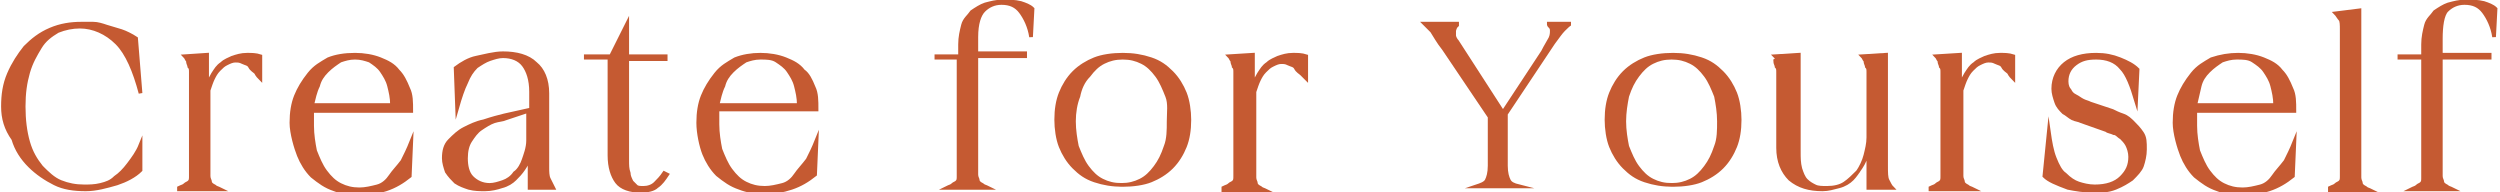 <?xml version="1.0" encoding="utf-8"?>
<!-- Generator: Adobe Illustrator 25.4.1, SVG Export Plug-In . SVG Version: 6.00 Build 0)  -->
<svg version="1.1" id="レイヤー_1" xmlns="http://www.w3.org/2000/svg" xmlns:xlink="http://www.w3.org/1999/xlink" x="0px"
	 y="0px" viewBox="0 0 169 13" style="enable-background:new 0 0 169 13;" xml:space="preserve">
<style type="text/css">
	.st0{fill:#C55A32;stroke:#C55A32;stroke-width:0.25;stroke-miterlimit:10;}
</style>
<g>
	<g>
		<path class="st0" d="M5.5,1.6c0.2,0,0.5,0,0.8,0c0.3,0,0.6,0.1,0.9,0.2c0.3,0.1,0.7,0.2,1,0.3c0.3,0.1,0.7,0.3,1,0.5l0.3,3.7
			C9.1,4.8,8.6,3.6,7.9,2.9C7.2,2.2,6.3,1.8,5.4,1.8c-0.5,0-1,0.1-1.5,0.3C3.4,2.4,3,2.7,2.7,3.2c-0.3,0.5-0.6,1-0.8,1.7
			S1.6,6.3,1.6,7.2c0,0.9,0.1,1.7,0.3,2.4c0.2,0.7,0.5,1.2,0.9,1.7c0.4,0.4,0.8,0.8,1.3,1c0.5,0.2,1,0.3,1.6,0.3
			c0.3,0,0.7,0,1.1-0.1c0.4-0.1,0.7-0.2,1-0.5c0.3-0.2,0.6-0.5,0.9-0.9c0.3-0.4,0.6-0.8,0.8-1.3v1.7c-0.4,0.4-1,0.7-1.6,0.9
			c-0.7,0.2-1.4,0.4-2.1,0.4c-0.8,0-1.5-0.1-2.1-0.4s-1.2-0.7-1.7-1.2c-0.5-0.5-0.9-1.1-1.1-1.8C0.4,8.7,0.2,8,0.2,7.2
			c0-0.8,0.1-1.5,0.4-2.2c0.3-0.7,0.7-1.3,1.1-1.8c0.5-0.5,1-0.9,1.7-1.2C4.1,1.7,4.8,1.6,5.5,1.6z"/>
		<path class="st0" d="M12.1,12.7c0.2-0.1,0.3-0.1,0.4-0.2c0.1-0.1,0.2-0.1,0.3-0.2s0.1-0.2,0.1-0.4s0-0.4,0-0.6V5.5
			c0-0.2,0-0.4,0-0.6c0-0.2,0-0.3-0.1-0.4c0-0.1-0.1-0.2-0.1-0.4c-0.1-0.1-0.1-0.2-0.2-0.3L14,3.7v2.1c0.1-0.3,0.3-0.6,0.4-0.8
			c0.2-0.3,0.3-0.5,0.6-0.7c0.2-0.2,0.5-0.3,0.7-0.4c0.3-0.1,0.6-0.2,1-0.2c0.3,0,0.6,0,0.9,0.1l0,1.5c-0.1-0.1-0.2-0.2-0.3-0.4
			c-0.1-0.1-0.3-0.2-0.4-0.4s-0.3-0.2-0.5-0.3s-0.3-0.1-0.5-0.1c-0.2,0-0.4,0.1-0.6,0.2c-0.2,0.1-0.3,0.2-0.5,0.4
			c-0.2,0.2-0.3,0.4-0.4,0.6s-0.2,0.5-0.3,0.8v5.2c0,0.2,0,0.4,0,0.6c0,0.2,0.1,0.3,0.1,0.4s0.1,0.2,0.3,0.3
			c0.1,0.1,0.2,0.1,0.4,0.2H12.1z"/>
		<path class="st0" d="M24,3.7c0.6,0,1.2,0.1,1.7,0.3c0.5,0.2,0.9,0.4,1.2,0.8c0.3,0.3,0.5,0.7,0.7,1.2c0.2,0.4,0.2,0.9,0.2,1.5
			h-6.7c0,0.2,0,0.3,0,0.5c0,0.2,0,0.3,0,0.5c0,0.6,0.1,1.2,0.2,1.7c0.2,0.5,0.4,1,0.7,1.4c0.3,0.4,0.6,0.7,1,0.9
			c0.4,0.2,0.8,0.3,1.3,0.3c0.4,0,0.8-0.1,1.2-0.2s0.7-0.4,0.9-0.7s0.5-0.6,0.8-1c0.2-0.4,0.4-0.8,0.6-1.3l-0.1,2.3
			c-0.5,0.4-1,0.7-1.6,0.9s-1.2,0.3-1.7,0.3c-0.7,0-1.3-0.1-1.8-0.3c-0.6-0.2-1-0.5-1.5-0.9c-0.4-0.4-0.7-0.9-0.9-1.4
			S19.7,9,19.7,8.3c0-0.7,0.1-1.3,0.3-1.8s0.5-1,0.9-1.5s0.8-0.7,1.3-1C22.7,3.8,23.3,3.7,24,3.7z M21.1,7.1h5.4
			c0-0.5-0.1-0.9-0.2-1.3c-0.1-0.4-0.3-0.7-0.5-1c-0.2-0.3-0.5-0.5-0.8-0.7C24.7,4,24.4,3.9,24,3.9c-0.4,0-0.7,0.1-1,0.2
			c-0.3,0.2-0.6,0.4-0.9,0.7s-0.5,0.6-0.6,1C21.3,6.2,21.2,6.7,21.1,7.1z"/>
		<path class="st0" d="M34.1,7.8l1.8-0.4V6.2c0-0.8-0.2-1.4-0.5-1.8c-0.3-0.4-0.8-0.6-1.4-0.6c-0.3,0-0.6,0.1-0.9,0.2
			c-0.3,0.1-0.6,0.3-0.9,0.5c-0.3,0.3-0.5,0.6-0.7,1.1c-0.2,0.4-0.4,1-0.6,1.7l-0.1-2.7c0.4-0.3,0.9-0.6,1.4-0.7s1.2-0.3,1.8-0.3
			c0.9,0,1.7,0.2,2.2,0.7c0.5,0.4,0.8,1.1,0.8,2v5c0,0.3,0,0.6,0.1,0.8c0.1,0.2,0.2,0.4,0.3,0.6l-1.6,0v-2.1
			c-0.1,0.3-0.2,0.5-0.4,0.8s-0.4,0.5-0.6,0.7c-0.2,0.2-0.5,0.4-0.9,0.5c-0.3,0.1-0.7,0.2-1.1,0.2c-0.4,0-0.7,0-1.1-0.1
			c-0.3-0.1-0.6-0.2-0.9-0.4c-0.2-0.2-0.4-0.4-0.6-0.7c-0.1-0.3-0.2-0.6-0.2-0.9c0-0.5,0.1-0.9,0.4-1.2s0.6-0.6,1-0.8
			c0.4-0.2,0.8-0.4,1.3-0.5C33.3,8,33.7,7.9,34.1,7.8z M31.5,10.7c0,0.5,0.1,1,0.4,1.3c0.3,0.3,0.7,0.5,1.2,0.5
			c0.3,0,0.6-0.1,0.9-0.2c0.3-0.1,0.6-0.3,0.8-0.6c0.3-0.2,0.5-0.6,0.6-0.9s0.3-0.8,0.3-1.3v-2L34.2,8c-0.2,0.1-0.5,0.1-0.8,0.2
			c-0.3,0.1-0.6,0.3-0.9,0.5c-0.3,0.2-0.5,0.5-0.7,0.8C31.6,9.8,31.5,10.2,31.5,10.7z"/>
		<path class="st0" d="M41.3,3.8l1.1-2.2v2.2H45v0.2h-2.6v6.8c0,0.4,0,0.6,0.1,0.9c0,0.2,0.1,0.4,0.2,0.6c0.1,0.1,0.2,0.2,0.3,0.3
			c0.1,0.1,0.3,0.1,0.5,0.1c0.3,0,0.6-0.1,0.8-0.3c0.2-0.2,0.4-0.4,0.6-0.7l0.2,0.1c-0.2,0.3-0.4,0.6-0.7,0.8
			c-0.2,0.2-0.6,0.3-1.1,0.3c-0.7,0-1.3-0.2-1.6-0.6c-0.3-0.4-0.5-1-0.5-1.8V3.9h-1.6V3.8H41.3z"/>
		<path class="st0" d="M51.4,3.7c0.6,0,1.2,0.1,1.7,0.3c0.5,0.2,0.9,0.4,1.2,0.8C54.6,5,54.8,5.4,55,5.9c0.2,0.4,0.2,0.9,0.2,1.5
			h-6.7c0,0.2,0,0.3,0,0.5c0,0.2,0,0.3,0,0.5c0,0.6,0.1,1.2,0.2,1.7c0.2,0.5,0.4,1,0.7,1.4c0.3,0.4,0.6,0.7,1,0.9
			c0.4,0.2,0.8,0.3,1.3,0.3c0.4,0,0.8-0.1,1.2-0.2s0.7-0.4,0.9-0.7s0.5-0.6,0.8-1c0.2-0.4,0.4-0.8,0.6-1.3l-0.1,2.3
			c-0.5,0.4-1,0.7-1.6,0.9s-1.2,0.3-1.7,0.3c-0.7,0-1.3-0.1-1.8-0.3c-0.6-0.2-1-0.5-1.5-0.9c-0.4-0.4-0.7-0.9-0.9-1.4
			S47.2,9,47.2,8.3c0-0.7,0.1-1.3,0.3-1.8s0.5-1,0.9-1.5s0.8-0.7,1.3-1C50.2,3.8,50.8,3.7,51.4,3.7z M48.5,7.1H54
			c0-0.5-0.1-0.9-0.2-1.3c-0.1-0.4-0.3-0.7-0.5-1c-0.2-0.3-0.5-0.5-0.8-0.7c-0.3-0.2-0.7-0.2-1.1-0.2c-0.4,0-0.7,0.1-1,0.2
			c-0.3,0.2-0.6,0.4-0.9,0.7s-0.5,0.6-0.6,1C48.7,6.2,48.6,6.7,48.5,7.1z"/>
		<path class="st0" d="M63.3,3.9V3.8h1.6V3c0-0.5,0.1-0.9,0.2-1.3s0.4-0.6,0.6-0.9c0.3-0.2,0.6-0.4,0.9-0.5c0.4-0.1,0.7-0.2,1.2-0.2
			c0.4,0,0.8,0,1.2,0.1c0.3,0.1,0.6,0.2,0.8,0.4l-0.1,1.9c-0.1-0.7-0.4-1.3-0.7-1.7c-0.3-0.4-0.7-0.6-1.3-0.6
			c-0.5,0-0.9,0.2-1.2,0.5s-0.5,0.9-0.5,1.8v1.1h3.3v0.2h-3.3v7.4c0,0.2,0,0.4,0,0.6s0.1,0.3,0.1,0.4s0.1,0.2,0.3,0.3
			c0.1,0.1,0.2,0.1,0.4,0.2h-2.8c0.2-0.1,0.3-0.1,0.4-0.2c0.1-0.1,0.2-0.1,0.3-0.2s0.1-0.2,0.1-0.4c0-0.2,0-0.4,0-0.6V3.9H63.3z"/>
		<path class="st0" d="M75.9,3.7c0.7,0,1.3,0.1,1.9,0.3s1,0.5,1.4,0.9c0.4,0.4,0.7,0.9,0.9,1.4s0.3,1.2,0.3,1.8v0
			c0,0.7-0.1,1.3-0.3,1.8s-0.5,1-0.9,1.4c-0.4,0.4-0.9,0.7-1.4,0.9s-1.2,0.3-1.9,0.3s-1.3-0.1-1.9-0.3s-1-0.5-1.4-0.9
			c-0.4-0.4-0.7-0.9-0.9-1.4s-0.3-1.2-0.3-1.8v0c0-0.7,0.1-1.3,0.3-1.8s0.5-1,0.9-1.4C73,4.5,73.5,4.2,74,4S75.2,3.7,75.9,3.7z
			 M72.6,8.2c0,0.6,0.1,1.2,0.2,1.7c0.2,0.5,0.4,1,0.7,1.4c0.3,0.4,0.6,0.7,1,0.9c0.4,0.2,0.8,0.3,1.3,0.3c0.5,0,0.9-0.1,1.3-0.3
			c0.4-0.2,0.7-0.5,1-0.9c0.3-0.4,0.5-0.8,0.7-1.4c0.2-0.5,0.2-1.1,0.2-1.7S79.1,7,78.9,6.5c-0.2-0.5-0.4-1-0.7-1.4
			c-0.3-0.4-0.6-0.7-1-0.9c-0.4-0.2-0.8-0.3-1.3-0.3c-0.5,0-0.9,0.1-1.3,0.3c-0.4,0.2-0.7,0.5-1,0.9C73.2,5.5,73,6,72.9,6.5
			C72.7,7,72.6,7.6,72.6,8.2z"/>
		<path class="st0" d="M82.7,12.7c0.2-0.1,0.3-0.1,0.4-0.2c0.1-0.1,0.2-0.1,0.3-0.2s0.1-0.2,0.1-0.4s0-0.4,0-0.6V5.5
			c0-0.2,0-0.4,0-0.6c0-0.2,0-0.3-0.1-0.4c0-0.1-0.1-0.2-0.1-0.4c-0.1-0.1-0.1-0.2-0.2-0.3l1.6-0.1v2.1C84.8,5.5,85,5.2,85.1,5
			c0.2-0.3,0.3-0.5,0.6-0.7c0.2-0.2,0.5-0.3,0.7-0.4c0.3-0.1,0.6-0.2,1-0.2c0.3,0,0.6,0,0.9,0.1l0,1.5C88.2,5.2,88.1,5.1,88,5
			c-0.1-0.1-0.3-0.2-0.4-0.4s-0.3-0.2-0.5-0.3s-0.3-0.1-0.5-0.1c-0.2,0-0.4,0.1-0.6,0.2c-0.2,0.1-0.3,0.2-0.5,0.4
			c-0.2,0.2-0.3,0.4-0.4,0.6s-0.2,0.5-0.3,0.8v5.2c0,0.2,0,0.4,0,0.6c0,0.2,0.1,0.3,0.1,0.4s0.1,0.2,0.3,0.3
			c0.1,0.1,0.2,0.1,0.4,0.2H82.7z"/>
		<path class="st0" d="M98.5,1.7c0,0-0.1,0.1-0.1,0.1S98.3,2,98.3,2.1c0,0.1,0,0.2,0,0.3c0,0.1,0.1,0.3,0.2,0.4l3.1,4.8l2.7-4.1
			c0.2-0.4,0.4-0.7,0.5-0.9c0.1-0.2,0.1-0.4,0.1-0.5c0-0.1,0-0.2-0.1-0.3c-0.1-0.1-0.1-0.1-0.1-0.2h1.5c-0.1,0-0.3,0.2-0.5,0.4
			c-0.2,0.2-0.4,0.5-0.7,0.9l-3.2,4.8v3.5c0,0.5,0.1,0.8,0.2,1c0.1,0.2,0.3,0.3,0.7,0.4h-2.9c0.3-0.1,0.6-0.2,0.7-0.4
			c0.1-0.2,0.2-0.5,0.2-1V7.9l-3.1-4.6c-0.4-0.5-0.6-0.9-0.8-1.2c-0.2-0.2-0.4-0.4-0.5-0.5H98.5z"/>
		<path class="st0" d="M113.1,3.7c0.7,0,1.3,0.1,1.9,0.3s1,0.5,1.4,0.9c0.4,0.4,0.7,0.9,0.9,1.4s0.3,1.2,0.3,1.8v0
			c0,0.7-0.1,1.3-0.3,1.8s-0.5,1-0.9,1.4c-0.4,0.4-0.9,0.7-1.4,0.9s-1.2,0.3-1.9,0.3s-1.3-0.1-1.9-0.3s-1-0.5-1.4-0.9
			c-0.4-0.4-0.7-0.9-0.9-1.4s-0.3-1.2-0.3-1.8v0c0-0.7,0.1-1.3,0.3-1.8s0.5-1,0.9-1.4c0.4-0.4,0.9-0.7,1.4-0.9S112.4,3.7,113.1,3.7z
			 M109.8,8.2c0,0.6,0.1,1.2,0.2,1.7c0.2,0.5,0.4,1,0.7,1.4c0.3,0.4,0.6,0.7,1,0.9c0.4,0.2,0.8,0.3,1.3,0.3c0.5,0,0.9-0.1,1.3-0.3
			c0.4-0.2,0.7-0.5,1-0.9c0.3-0.4,0.5-0.8,0.7-1.4c0.2-0.5,0.2-1.1,0.2-1.7s-0.1-1.2-0.2-1.7c-0.2-0.5-0.4-1-0.7-1.4
			c-0.3-0.4-0.6-0.7-1-0.9c-0.4-0.2-0.8-0.3-1.3-0.3c-0.5,0-0.9,0.1-1.3,0.3c-0.4,0.2-0.7,0.5-1,0.9c-0.3,0.4-0.5,0.8-0.7,1.4
			C109.9,7,109.8,7.6,109.8,8.2z"/>
		<path class="st0" d="M120,3.8l1.6-0.1v6.5c0,0.5,0,0.8,0.1,1.2c0.1,0.3,0.2,0.6,0.4,0.8c0.2,0.2,0.4,0.3,0.6,0.4s0.5,0.1,0.8,0.1
			c0.5,0,0.9-0.1,1.2-0.3s0.6-0.5,0.9-0.8c0.2-0.3,0.4-0.7,0.5-1.1c0.1-0.4,0.2-0.8,0.2-1.2V5.5c0-0.2,0-0.4,0-0.6
			c0-0.2,0-0.3-0.1-0.4c0-0.1-0.1-0.2-0.1-0.4c-0.1-0.1-0.1-0.2-0.2-0.3l1.6-0.1v7.5c0,0.5,0,0.8,0.1,1c0.1,0.2,0.2,0.4,0.3,0.5
			l-1.6,0v-2.4c-0.2,0.4-0.3,0.7-0.5,1s-0.4,0.6-0.6,0.8c-0.2,0.2-0.5,0.4-0.9,0.5s-0.7,0.2-1.1,0.2c-0.9,0-1.6-0.2-2.2-0.7
			c-0.5-0.5-0.8-1.2-0.8-2.1V5.5c0-0.2,0-0.4,0-0.6s0-0.3-0.1-0.4c0-0.1-0.1-0.2-0.1-0.4C120.2,4,120.1,3.9,120,3.8z"/>
		<path class="st0" d="M130.5,12.7c0.2-0.1,0.3-0.1,0.4-0.2c0.1-0.1,0.2-0.1,0.3-0.2s0.1-0.2,0.1-0.4s0-0.4,0-0.6V5.5
			c0-0.2,0-0.4,0-0.6c0-0.2,0-0.3-0.1-0.4c0-0.1-0.1-0.2-0.1-0.4c-0.1-0.1-0.1-0.2-0.2-0.3l1.6-0.1v2.1c0.1-0.3,0.3-0.6,0.4-0.8
			c0.2-0.3,0.3-0.5,0.6-0.7c0.2-0.2,0.5-0.3,0.7-0.4c0.3-0.1,0.6-0.2,1-0.2c0.3,0,0.6,0,0.9,0.1l0,1.5c-0.1-0.1-0.2-0.2-0.3-0.4
			c-0.1-0.1-0.3-0.2-0.4-0.4s-0.3-0.2-0.5-0.3s-0.3-0.1-0.5-0.1c-0.2,0-0.4,0.1-0.6,0.2c-0.2,0.1-0.3,0.2-0.5,0.4
			c-0.2,0.2-0.3,0.4-0.4,0.6s-0.2,0.5-0.3,0.8v5.2c0,0.2,0,0.4,0,0.6c0,0.2,0.1,0.3,0.1,0.4s0.1,0.2,0.3,0.3
			c0.1,0.1,0.2,0.1,0.4,0.2H130.5z"/>
		<path class="st0" d="M138.2,11.9l0.3-3c0.1,0.7,0.2,1.3,0.4,1.8s0.4,0.9,0.7,1.1c0.3,0.3,0.6,0.5,0.9,0.6s0.7,0.2,1.1,0.2
			c0.8,0,1.4-0.2,1.8-0.6c0.4-0.4,0.6-0.8,0.6-1.4c0-0.3-0.1-0.6-0.2-0.8c-0.1-0.2-0.3-0.4-0.4-0.5c-0.2-0.1-0.3-0.3-0.5-0.3
			c-0.2-0.1-0.4-0.1-0.5-0.2l-1.7-0.6c-0.2-0.1-0.4-0.1-0.6-0.2s-0.4-0.3-0.6-0.4c-0.2-0.2-0.4-0.4-0.5-0.7s-0.2-0.6-0.2-0.9
			c0-0.7,0.3-1.3,0.8-1.7c0.5-0.4,1.2-0.6,2.1-0.6c0.6,0,1.1,0.1,1.6,0.3c0.5,0.2,0.9,0.4,1.2,0.7l-0.1,2.1c-0.3-1-0.6-1.8-1-2.2
			c-0.4-0.5-1-0.7-1.7-0.7c-0.6,0-1,0.1-1.4,0.4c-0.4,0.3-0.6,0.7-0.6,1.2c0,0.3,0.1,0.5,0.2,0.6c0.1,0.2,0.2,0.3,0.4,0.4
			s0.3,0.2,0.5,0.3s0.3,0.1,0.5,0.2l1.5,0.5c0.2,0.1,0.4,0.2,0.7,0.3c0.3,0.1,0.5,0.3,0.7,0.5c0.2,0.2,0.4,0.4,0.6,0.7
			s0.2,0.6,0.2,1.1c0,0.4-0.1,0.8-0.2,1.1c-0.1,0.3-0.4,0.6-0.7,0.9c-0.3,0.2-0.6,0.4-1.1,0.6s-0.9,0.2-1.5,0.2
			c-0.6,0-1.2-0.1-1.7-0.2C139,12.4,138.5,12.2,138.2,11.9z"/>
		<path class="st0" d="M151.3,3.7c0.6,0,1.2,0.1,1.7,0.3c0.5,0.2,0.9,0.4,1.2,0.8c0.3,0.3,0.5,0.7,0.7,1.2c0.2,0.4,0.2,0.9,0.2,1.5
			h-6.7c0,0.2,0,0.3,0,0.5c0,0.2,0,0.3,0,0.5c0,0.6,0.1,1.2,0.2,1.7c0.2,0.5,0.4,1,0.7,1.4c0.3,0.4,0.6,0.7,1,0.9
			c0.4,0.2,0.8,0.3,1.3,0.3c0.4,0,0.8-0.1,1.2-0.2s0.7-0.4,0.9-0.7s0.5-0.6,0.8-1c0.2-0.4,0.4-0.8,0.6-1.3l-0.1,2.3
			c-0.5,0.4-1,0.7-1.6,0.9s-1.2,0.3-1.7,0.3c-0.7,0-1.3-0.1-1.8-0.3c-0.6-0.2-1-0.5-1.5-0.9c-0.4-0.4-0.7-0.9-0.9-1.4S147,9,147,8.3
			c0-0.7,0.1-1.3,0.3-1.8s0.5-1,0.9-1.5s0.8-0.7,1.3-1C150.1,3.8,150.7,3.7,151.3,3.7z M148.4,7.1h5.4c0-0.5-0.1-0.9-0.2-1.3
			c-0.1-0.4-0.3-0.7-0.5-1c-0.2-0.3-0.5-0.5-0.8-0.7c-0.3-0.2-0.7-0.2-1.1-0.2c-0.4,0-0.7,0.1-1,0.2c-0.3,0.2-0.6,0.4-0.9,0.7
			s-0.5,0.6-0.6,1C148.6,6.2,148.5,6.7,148.4,7.1z"/>
		<path class="st0" d="M157.5,12.7c0.2-0.1,0.3-0.1,0.4-0.2c0.1-0.1,0.2-0.1,0.3-0.2s0.1-0.2,0.1-0.4s0-0.4,0-0.6V2
			c0-0.3,0-0.6-0.1-0.7c-0.1-0.1-0.2-0.3-0.3-0.4l1.6-0.2v10.7c0,0.2,0,0.4,0,0.6s0.1,0.3,0.1,0.4s0.1,0.2,0.3,0.3
			c0.1,0.1,0.2,0.1,0.4,0.2H157.5z"/>
		<path class="st0" d="M162.2,3.9V3.8h1.6V3c0-0.5,0.1-0.9,0.2-1.3s0.4-0.6,0.6-0.9c0.3-0.2,0.6-0.4,0.9-0.5
			c0.4-0.1,0.7-0.2,1.2-0.2c0.4,0,0.8,0,1.2,0.1c0.3,0.1,0.6,0.2,0.8,0.4l-0.1,1.9c-0.1-0.7-0.4-1.3-0.7-1.7
			c-0.3-0.4-0.7-0.6-1.3-0.6c-0.5,0-0.9,0.2-1.2,0.5S165,1.8,165,2.6v1.1h3.3v0.2H165v7.4c0,0.2,0,0.4,0,0.6s0.1,0.3,0.1,0.4
			s0.1,0.2,0.3,0.3c0.1,0.1,0.2,0.1,0.4,0.2H163c0.2-0.1,0.3-0.1,0.4-0.2c0.1-0.1,0.2-0.1,0.3-0.2s0.1-0.2,0.1-0.4
			c0-0.2,0-0.4,0-0.6V3.9H162.2z"/>
	</g>
</g>
</svg>
